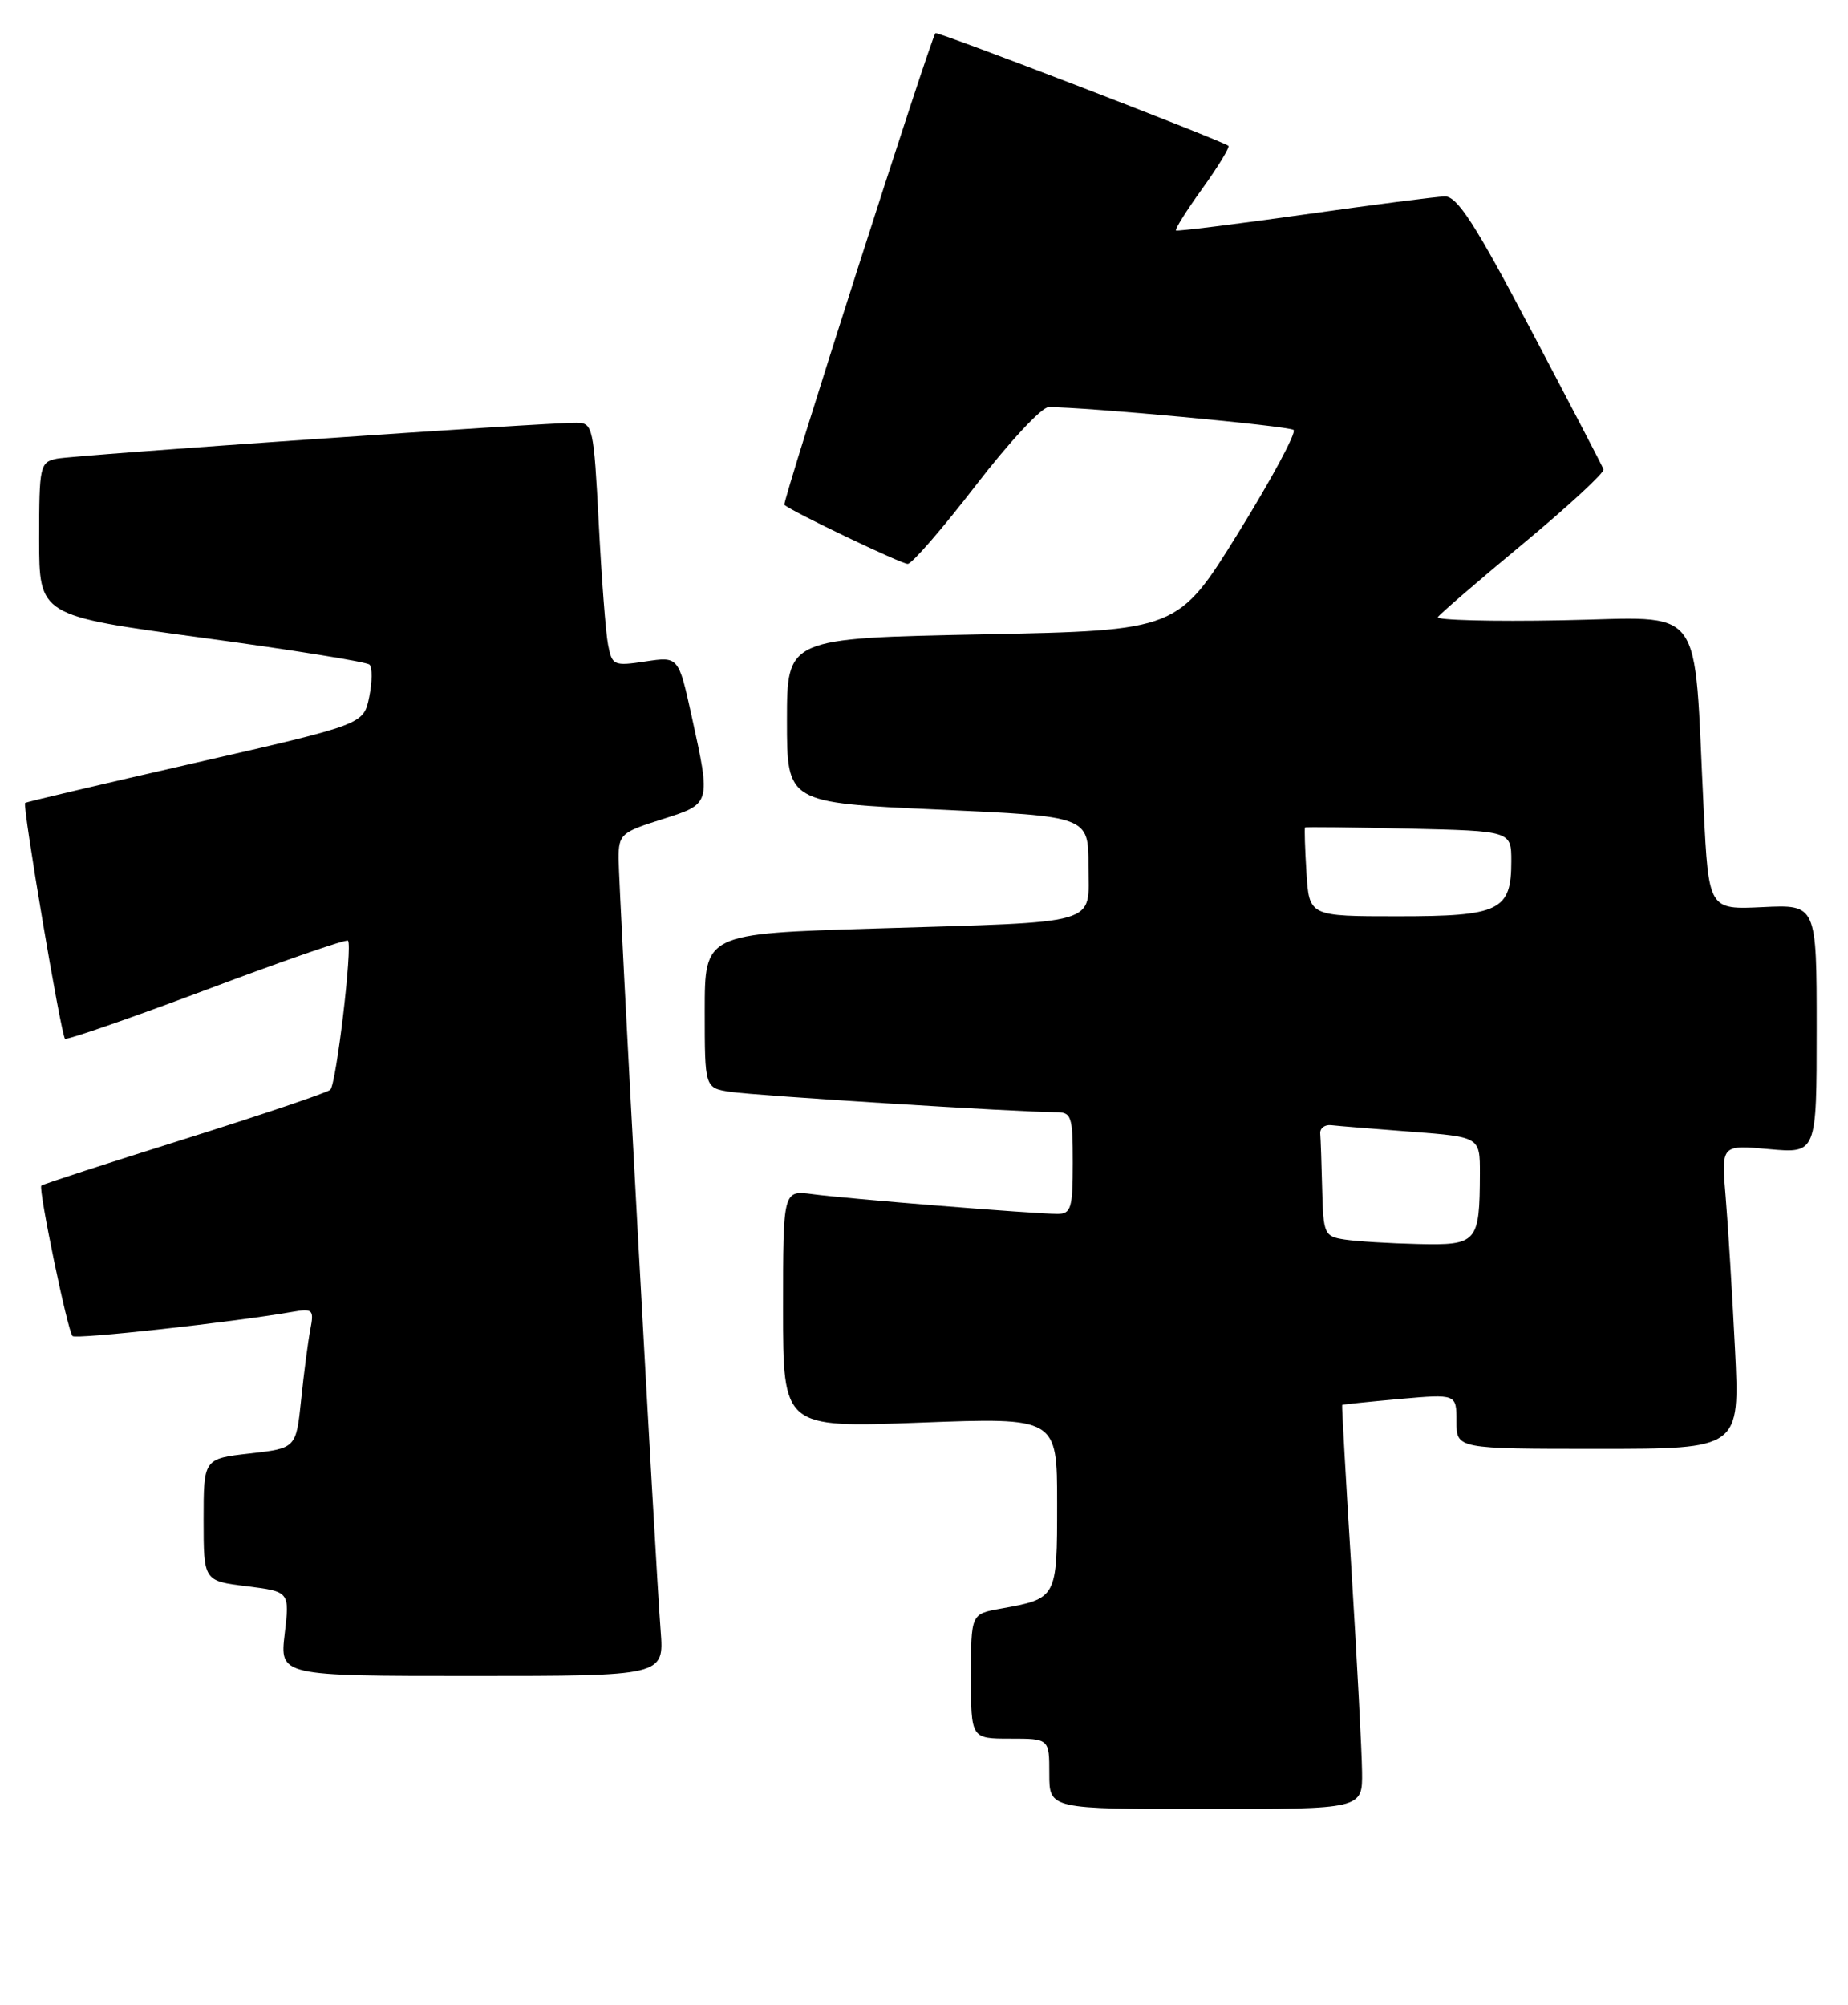 <?xml version="1.0" encoding="UTF-8" standalone="no"?>
<!DOCTYPE svg PUBLIC "-//W3C//DTD SVG 1.1//EN" "http://www.w3.org/Graphics/SVG/1.1/DTD/svg11.dtd" >
<svg xmlns="http://www.w3.org/2000/svg" xmlns:xlink="http://www.w3.org/1999/xlink" version="1.1" viewBox="0 0 236 256">
 <g >
 <path fill="currentColor"
d=" M 173.94 226.25 C 173.91 223.64 173.30 212.05 172.59 200.50 C 171.87 188.95 171.34 179.45 171.40 179.39 C 171.45 179.33 174.76 178.99 178.75 178.63 C 186.00 177.99 186.00 177.99 186.00 181.49 C 186.00 185.00 186.00 185.00 204.10 185.00 C 222.20 185.00 222.20 185.00 221.57 172.25 C 221.22 165.24 220.69 156.50 220.38 152.84 C 219.81 146.17 219.81 146.17 225.91 146.73 C 232.00 147.28 232.00 147.28 232.00 131.39 C 232.00 115.50 232.00 115.50 225.11 115.83 C 218.21 116.16 218.21 116.16 217.57 103.33 C 216.23 76.44 218.06 78.87 199.49 79.20 C 190.52 79.37 183.38 79.18 183.62 78.80 C 183.86 78.41 188.78 74.17 194.56 69.38 C 200.33 64.59 204.93 60.33 204.78 59.93 C 204.63 59.52 200.45 51.50 195.50 42.11 C 188.36 28.55 186.09 25.04 184.50 25.08 C 183.40 25.11 175.30 26.15 166.50 27.40 C 157.70 28.64 150.36 29.55 150.18 29.43 C 150.01 29.30 151.52 26.88 153.56 24.06 C 155.59 21.23 157.08 18.78 156.87 18.62 C 156.05 17.95 119.69 3.97 119.46 4.23 C 118.86 4.87 99.86 64.19 100.17 64.46 C 101.11 65.32 115.09 72.00 115.92 72.00 C 116.46 72.00 120.36 67.50 124.60 62.00 C 128.83 56.50 133.02 51.99 133.90 51.99 C 138.41 51.95 164.60 54.39 165.20 54.90 C 165.58 55.23 162.42 61.12 158.16 68.00 C 150.42 80.50 150.42 80.50 125.46 81.00 C 100.50 81.50 100.50 81.50 100.50 92.00 C 100.50 102.50 100.50 102.50 119.75 103.37 C 139.00 104.24 139.00 104.24 139.00 110.54 C 139.00 118.26 141.05 117.66 111.75 118.56 C 90.00 119.22 90.00 119.22 90.00 129.07 C 90.00 138.91 90.00 138.91 93.25 139.41 C 96.44 139.90 130.34 142.02 134.75 142.01 C 136.85 142.00 137.00 142.42 137.00 148.50 C 137.00 154.27 136.78 155.00 135.05 155.00 C 132.12 155.00 108.03 153.06 103.75 152.48 C 100.00 151.98 100.00 151.98 100.00 167.15 C 100.00 182.31 100.00 182.31 117.50 181.65 C 135.00 180.99 135.00 180.99 135.00 191.96 C 135.00 204.13 135.01 204.10 127.75 205.41 C 124.00 206.09 124.00 206.09 124.00 214.05 C 124.00 222.00 124.00 222.00 129.00 222.00 C 134.00 222.00 134.00 222.00 134.00 226.50 C 134.00 231.00 134.00 231.00 154.00 231.00 C 174.00 231.00 174.00 231.00 173.94 226.25 Z  M 84.37 208.25 C 83.69 199.48 79.00 113.29 79.00 109.60 C 79.00 106.56 79.32 106.26 84.50 104.63 C 90.83 102.63 90.81 102.73 88.33 91.44 C 86.65 83.82 86.65 83.82 82.42 84.46 C 78.37 85.07 78.16 84.97 77.65 82.30 C 77.35 80.76 76.82 73.76 76.46 66.75 C 75.83 54.58 75.70 54.00 73.65 53.98 C 69.64 53.95 9.52 58.11 7.25 58.57 C 5.10 59.02 5.00 59.48 5.00 68.83 C 5.00 78.61 5.00 78.61 25.75 81.42 C 37.16 82.96 46.81 84.51 47.18 84.86 C 47.56 85.21 47.54 87.08 47.15 89.00 C 46.43 92.50 46.43 92.50 24.96 97.40 C 13.16 100.09 3.37 102.40 3.21 102.52 C 2.83 102.81 7.79 132.12 8.30 132.63 C 8.51 132.84 16.64 130.02 26.37 126.37 C 36.09 122.71 44.23 119.89 44.44 120.11 C 45.04 120.72 42.95 138.42 42.18 139.15 C 41.81 139.51 33.42 142.34 23.54 145.45 C 13.66 148.55 5.44 151.22 5.28 151.39 C 4.87 151.80 8.64 169.97 9.26 170.60 C 9.70 171.04 29.78 168.83 37.33 167.51 C 39.95 167.05 40.12 167.22 39.63 169.76 C 39.34 171.27 38.81 175.29 38.46 178.71 C 37.81 184.92 37.81 184.92 31.91 185.59 C 26.00 186.26 26.00 186.26 26.00 194.06 C 26.00 201.86 26.00 201.86 31.50 202.54 C 36.99 203.23 36.99 203.23 36.36 208.61 C 35.72 214.00 35.72 214.00 60.27 214.00 C 84.81 214.00 84.81 214.00 84.37 208.25 Z  M 171.75 158.28 C 169.13 157.89 168.99 157.59 168.85 151.93 C 168.77 148.67 168.66 145.44 168.60 144.75 C 168.54 144.06 169.18 143.58 170.00 143.67 C 170.82 143.77 175.44 144.14 180.25 144.51 C 189.00 145.18 189.00 145.18 188.99 149.84 C 188.96 158.68 188.66 159.02 181.13 158.85 C 177.49 158.77 173.26 158.51 171.75 158.28 Z  M 166.84 111.41 C 166.65 108.34 166.57 105.75 166.66 105.66 C 166.75 105.57 172.72 105.64 179.91 105.81 C 193.00 106.11 193.00 106.11 193.00 109.98 C 193.00 116.29 191.53 117.00 178.52 117.00 C 167.19 117.00 167.19 117.00 166.84 111.41 Z "/>
</g>
</svg>